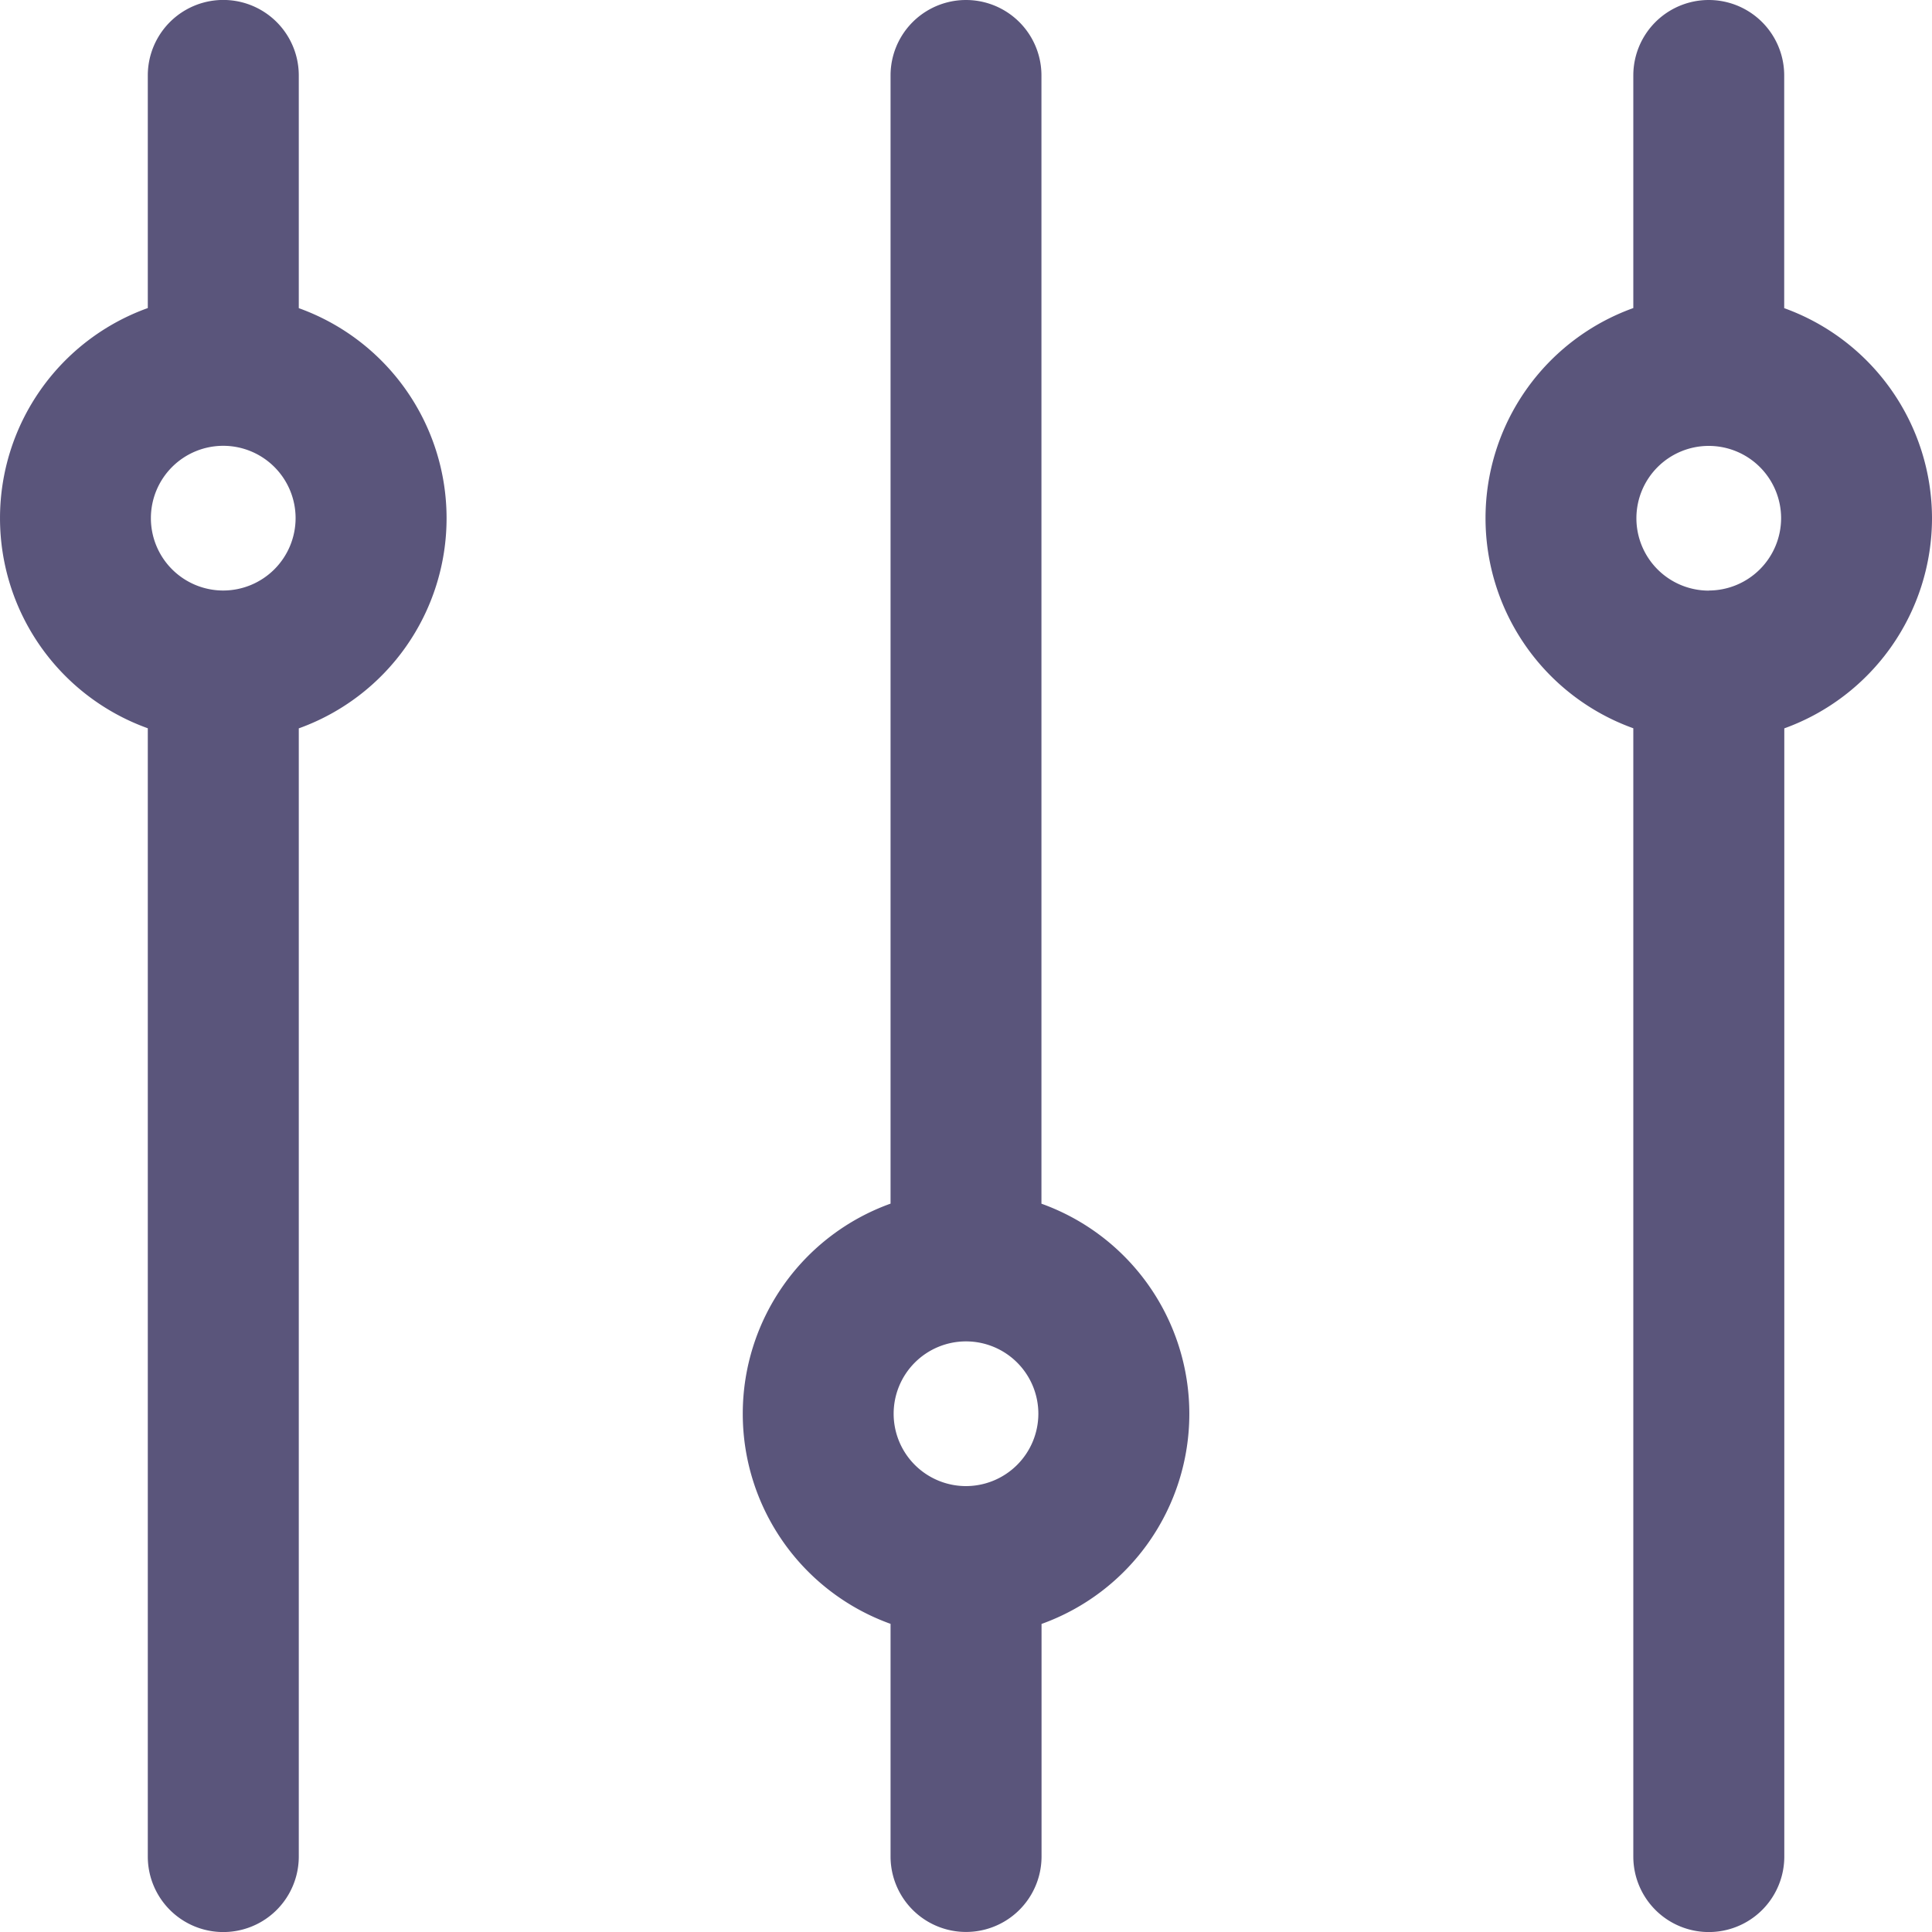 <svg xmlns="http://www.w3.org/2000/svg" viewBox="0 0 20 20">
  <defs>
    <style>
      .cls-1 {
        fill: url(#linear-gradient);
      }
    </style>
    <linearGradient id="linear-gradient" y1="1.249" x2="1" y2="1.249" gradientUnits="objectBoundingBox">
      <stop offset="0" stop-color="#5A557B"/>
      <stop offset="1" stop-color="#5A557B"/>
    </linearGradient>
  </defs>
  <path id="picto_parametre" class="cls-1" d="M20,5.365a2.315,2.315,0,0,0-1.53-2.175V.781a.781.781,0,0,0-1.562,0V3.189a2.311,2.311,0,0,0,0,4.35V19.219a.781.781,0,0,0,1.563,0V7.54A2.315,2.315,0,0,0,20,5.365Zm-2.311.749a.749.749,0,1,1,.749-.749A.75.75,0,0,1,17.689,6.113ZM10.781,12.46V.781a.781.781,0,0,0-1.562,0V12.46a2.311,2.311,0,0,0,0,4.35v2.408a.781.781,0,0,0,1.563,0V16.811a2.311,2.311,0,0,0,0-4.35ZM10,15.384a.749.749,0,1,1,.749-.749A.75.75,0,0,1,10,15.384ZM3.093,3.189V.781a.781.781,0,0,0-1.563,0V3.189a2.311,2.311,0,0,0,0,4.35V19.219a.781.781,0,0,0,1.563,0V7.54a2.311,2.311,0,0,0,0-4.35ZM2.311,6.113a.749.749,0,1,1,.749-.749A.75.75,0,0,1,2.311,6.113Z"/>
</svg>
